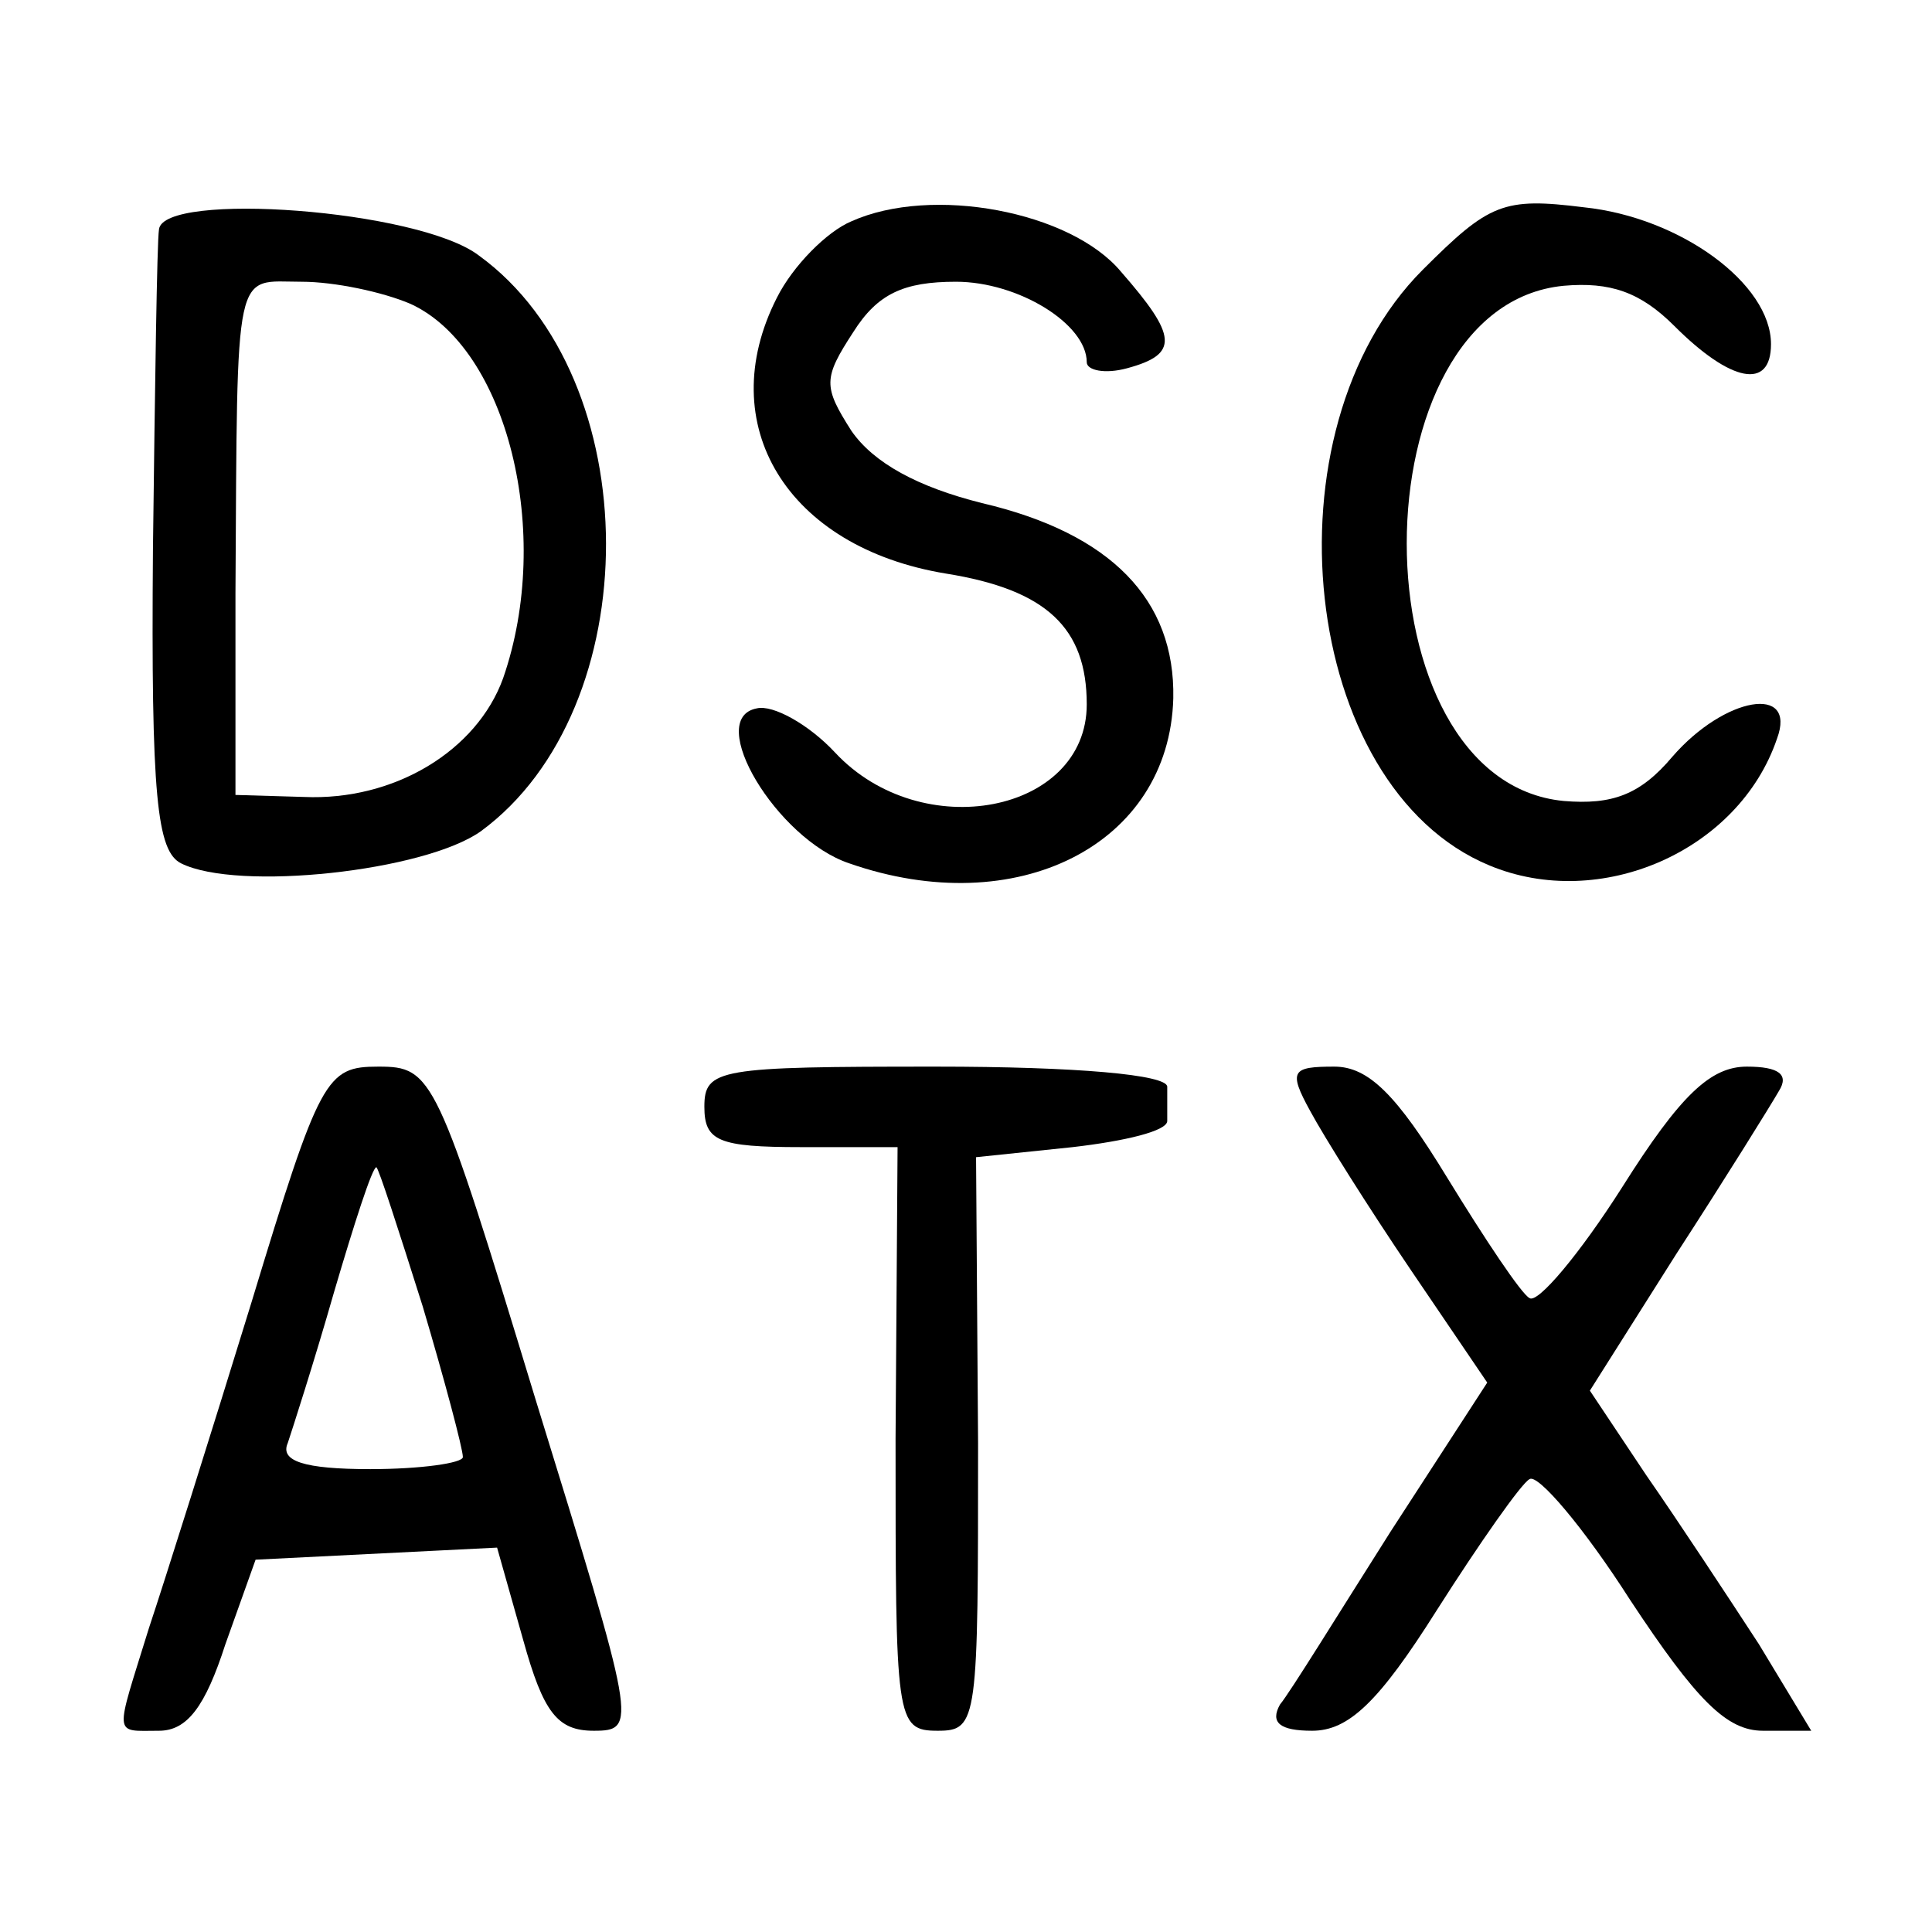 <?xml version="1.0" standalone="no"?>
<!DOCTYPE svg PUBLIC "-//W3C//DTD SVG 20010904//EN"
 "http://www.w3.org/TR/2001/REC-SVG-20010904/DTD/svg10.dtd">
<svg version="1.0" xmlns="http://www.w3.org/2000/svg"
 width="96pt" height="96pt" viewBox="0 0 96 96"
 preserveAspectRatio="xMidYMid meet">
<g transform="translate(0,96) scale(0.1,-0.1)"
fill="#000000" stroke="none">
<path d="M79 846 c-1 -6 -2 -78 -3 -159 -1 -123 2 -150 14 -156 28 -14 121 -4
149 16 83 61 83 225 -1 286 -30 23 -157 32 -159 13z m125 -37 c48 -22 71 -114
46 -186 -13 -36 -54 -61 -99 -59 l-34 1 0 100 c1 166 -1 155 33 155 16 0 40
-5 54 -11z"/>
<path d="M423 850 c-12 -5 -29 -22 -37 -38 -32 -63 5 -124 84 -137 50 -8 70
-27 70 -65 0 -54 -82 -70 -125 -24 -13 14 -31 24 -39 22 -26 -5 10 -65 46 -77
83 -29 159 9 161 82 1 49 -31 82 -95 97 -32 8 -54 20 -65 36 -14 22 -14 26 1
49 12 19 25 25 51 25 31 0 65 -21 65 -40 0 -4 9 -6 20 -3 26 7 25 16 -3 48
-25 30 -94 43 -134 25z"/>
<path d="M707 826 c-80 -80 -61 -257 33 -296 55 -23 124 7 143 63 10 27 -26
21 -52 -9 -16 -19 -30 -24 -54 -22 -104 10 -104 246 0 256 23 2 38 -3 55 -20
28 -28 48 -32 48 -9 0 30 -45 63 -93 68 -40 5 -47 2 -80 -31z"/>
<path d="M125 313 c-20 -65 -43 -138 -51 -162 -17 -55 -18 -51 5 -51 14 0 23
12 33 43 l15 42 60 3 60 3 13 -46 c10 -36 17 -45 35 -45 22 0 21 3 -29 165
-49 161 -51 165 -78 165 -26 0 -29 -5 -63 -117z m85 -2 c11 -37 20 -71 20 -75
0 -3 -21 -6 -46 -6 -33 0 -45 4 -41 13 2 6 13 40 23 75 10 34 19 62 21 62 1 0
11 -31 23 -69z"/>
<path d="M350 410 c0 -17 7 -20 48 -20 l48 0 -1 -145 c0 -140 0 -145 21 -145
20 0 20 5 20 143 l-1 142 48 5 c26 3 47 8 47 13 0 4 0 12 0 17 0 6 -45 10
-115 10 -108 0 -115 -1 -115 -20z"/>
<path d="M651 408 c7 -13 29 -48 50 -79 l38 -56 -48 -74 c-26 -41 -50 -80 -55
-86 -5 -9 0 -13 16 -13 18 0 33 14 62 60 21 33 42 63 46 65 4 3 27 -24 50 -60
33 -50 48 -65 66 -65 l24 0 -26 43 c-15 23 -40 61 -56 84 l-28 42 43 68 c24
37 47 74 51 81 5 8 0 12 -16 12 -18 0 -33 -14 -62 -60 -21 -33 -42 -58 -46
-55 -4 2 -22 29 -41 60 -25 41 -39 55 -56 55 -21 0 -23 -2 -12 -22z"/>
</g>
</svg>
